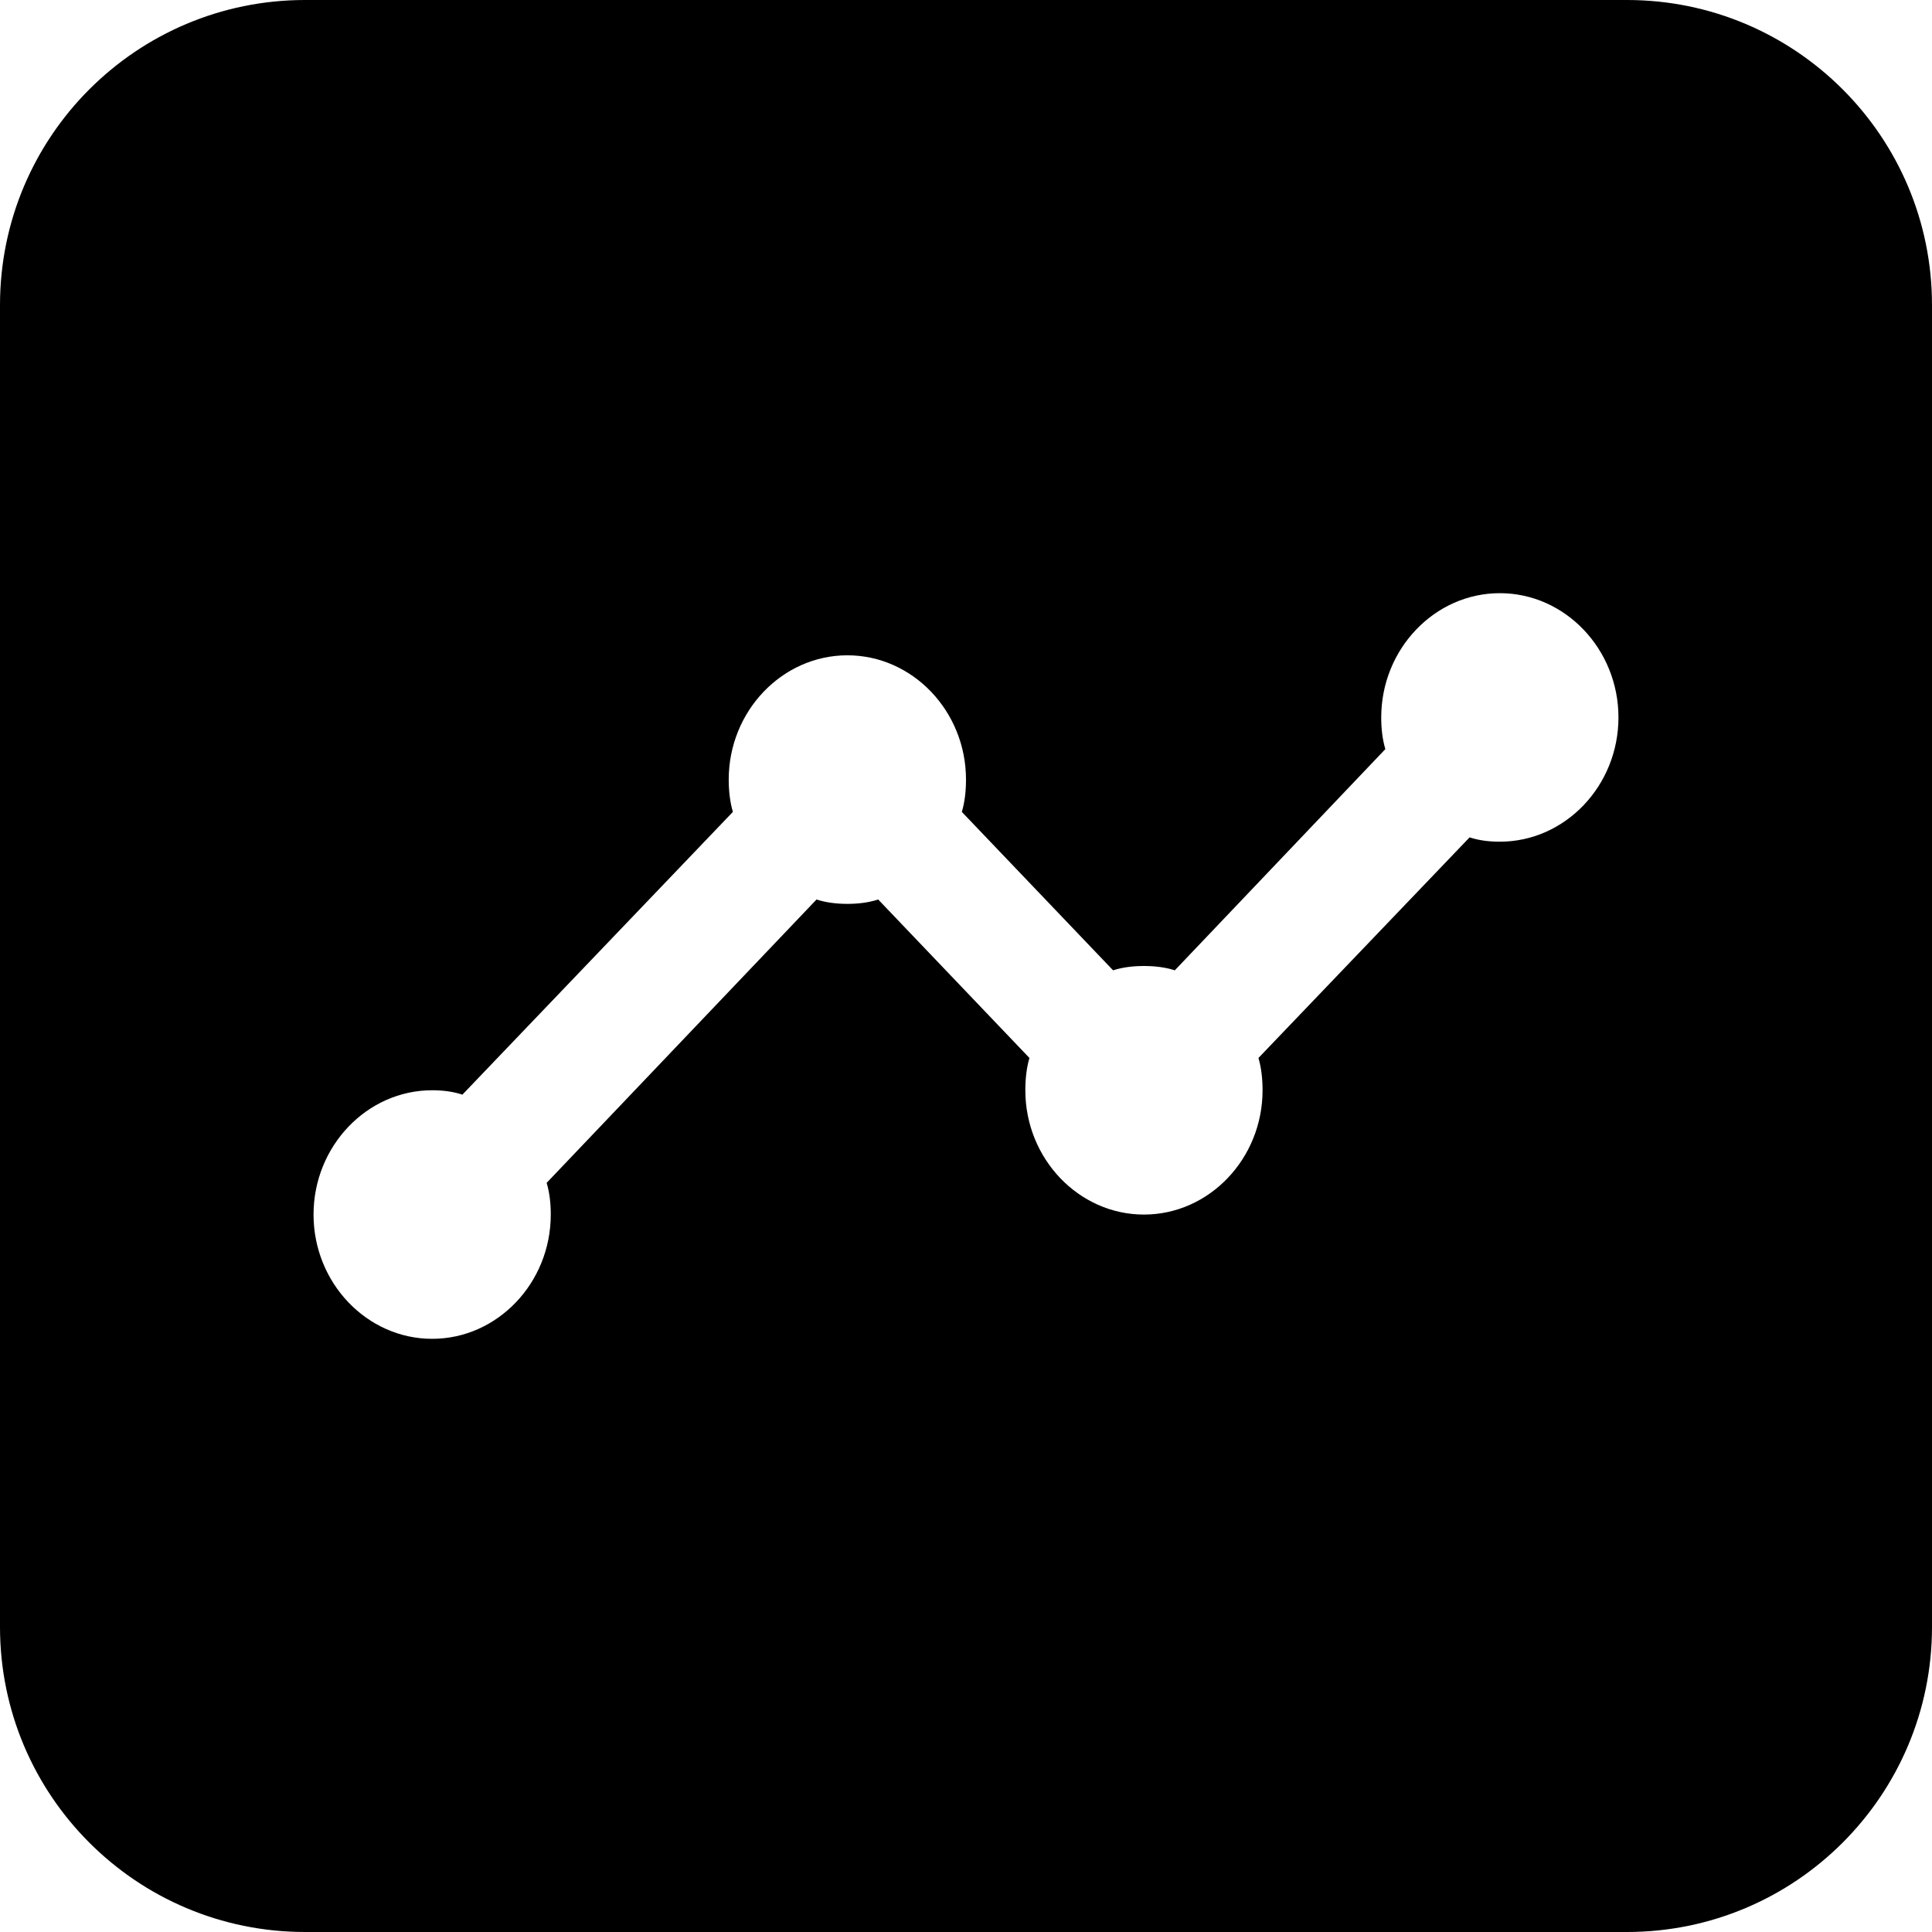 <svg width="38" height="38" viewBox="0 0 38 38" fill="none" xmlns="http://www.w3.org/2000/svg">
<path fill-rule="evenodd" clip-rule="evenodd" d="M6 0C2.686 0 0 2.686 0 6V32C0 35.314 2.686 38 6 38H32C35.314 38 38 35.314 38 32V6C38 2.686 35.314 0 32 0H6ZM29.5 16.555C30.783 16.555 31.833 15.456 31.833 14.111C31.833 12.767 30.783 11.667 29.5 11.667C28.217 11.667 27.167 12.767 27.167 14.111C27.167 14.331 27.19 14.539 27.248 14.734L23.107 19.085C22.92 19.024 22.71 19 22.5 19C22.29 19 22.08 19.024 21.893 19.085L18.918 15.969C18.977 15.773 19 15.553 19 15.333C19 13.989 17.95 12.889 16.667 12.889C15.383 12.889 14.333 13.989 14.333 15.333C14.333 15.553 14.357 15.773 14.415 15.969L9.095 21.53C8.908 21.469 8.71 21.444 8.5 21.444C7.217 21.444 6.167 22.544 6.167 23.889C6.167 25.233 7.217 26.333 8.5 26.333C9.783 26.333 10.833 25.233 10.833 23.889C10.833 23.669 10.81 23.461 10.752 23.265L16.06 17.692C16.247 17.753 16.457 17.778 16.667 17.778C16.877 17.778 17.087 17.753 17.273 17.692L20.248 20.809C20.19 21.004 20.167 21.224 20.167 21.444C20.167 22.789 21.217 23.889 22.5 23.889C23.783 23.889 24.833 22.789 24.833 21.444C24.833 21.224 24.81 21.004 24.752 20.809L28.905 16.47C29.092 16.531 29.29 16.555 29.5 16.555Z" fill="currentColor"/>
</svg>
